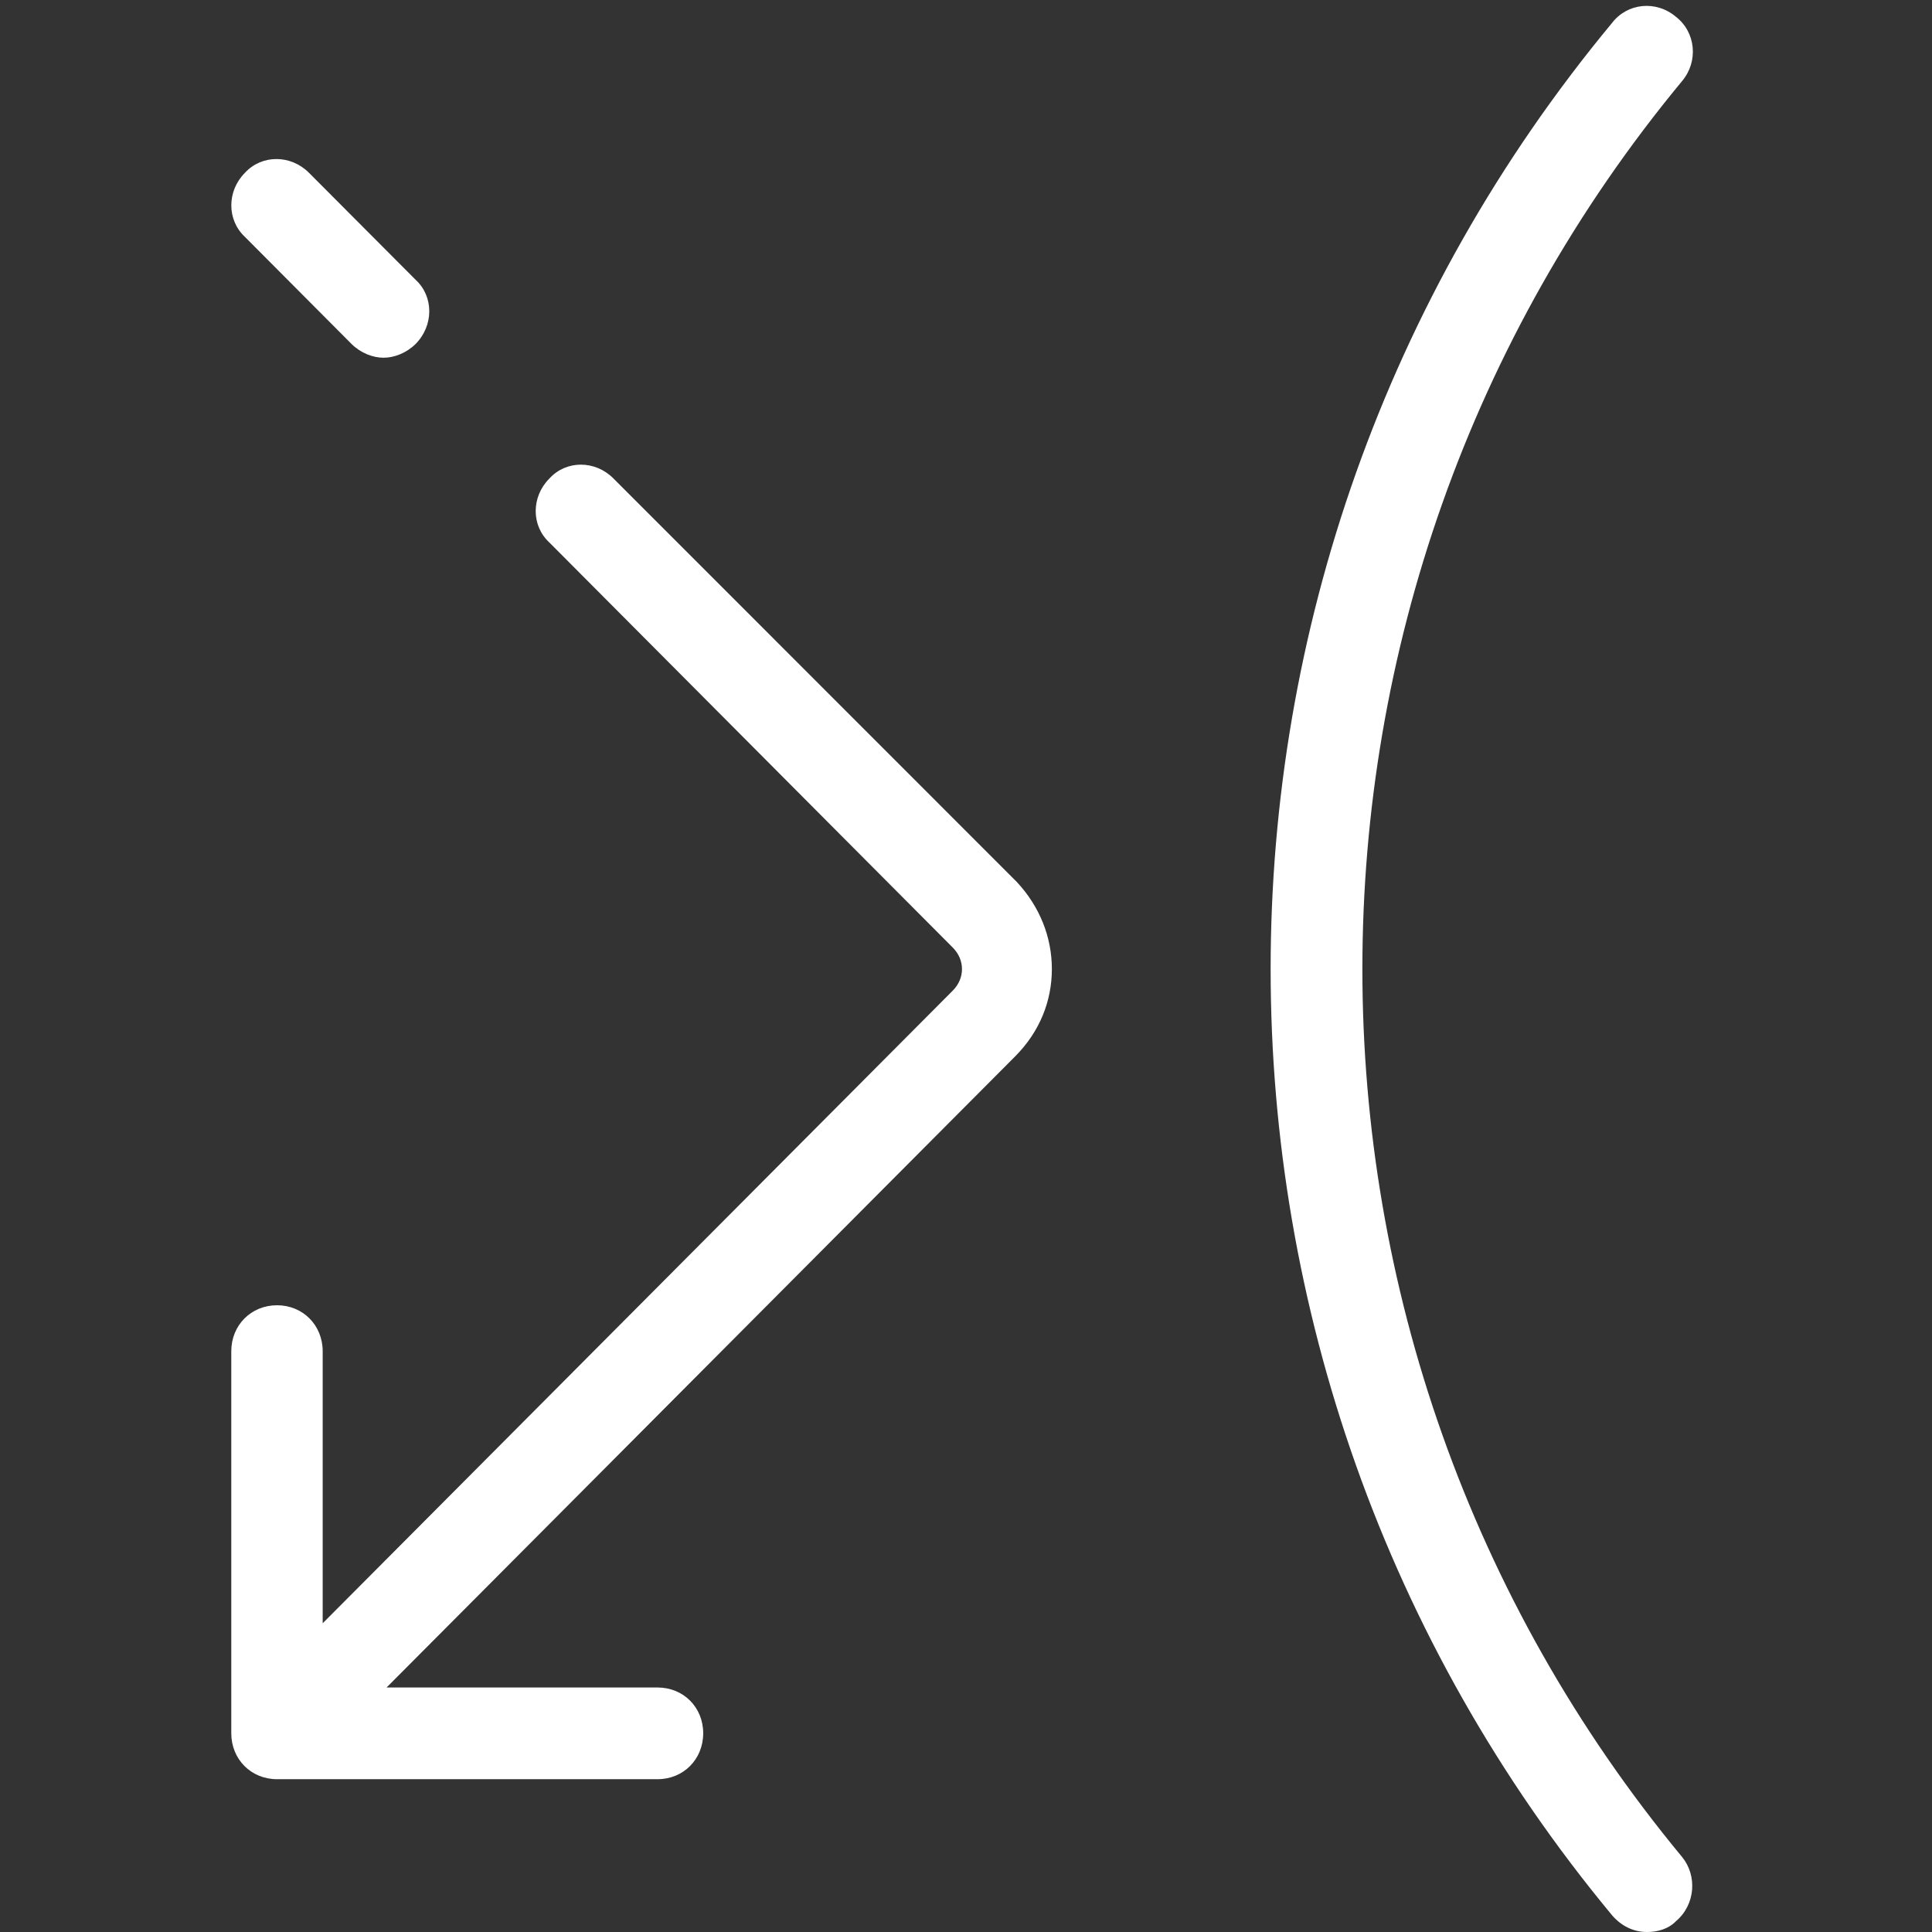 <?xml version="1.0" encoding="UTF-8"?>
<svg xmlns="http://www.w3.org/2000/svg" xmlns:xlink="http://www.w3.org/1999/xlink" width="45pt" height="45pt" viewBox="0 0 45 45" version="1.2">
<rect x="0" y="0" width="45" height="45" fill="#333333" stroke="none"/>
<defs>
<clipPath id="clip1">
  <path d="M 29 0 L 39.676 0 L 39.676 45 L 29 45 Z M 29 0 "/>
</clipPath>
<clipPath id="clip2">
  <path d="M 5.176 3 L 10 3 L 10 9 L 5.176 9 Z M 5.176 3 "/>
</clipPath>
<clipPath id="clip3">
  <path d="M 5.176 10 L 25 10 L 25 42 L 5.176 42 Z M 5.176 10 "/>
</clipPath>
</defs>
<g id="surface1">
<g clip-path="url(#clip1)" clip-rule="nonzero">
<path style=" stroke:none;fill-rule:nonzero;fill:rgb(100%,100%,100%);fill-opacity:1;" d="M 37.547 44.609 C 37.762 44.859 38.043 45 38.363 45 C 38.609 45 38.859 44.93 39.035 44.75 C 39.496 44.359 39.531 43.684 39.18 43.254 C 29.25 31.258 29.25 13.883 39.18 1.887 C 39.566 1.426 39.496 0.746 39.035 0.391 C 38.574 0 37.902 0.07 37.547 0.535 C 26.945 13.316 26.945 31.828 37.547 44.609 Z M 37.547 44.609 "/>
</g>
<g clip-path="url(#clip2)" clip-rule="nonzero">
<path style=" stroke:none;fill-rule:nonzero;fill:rgb(100%,100%,100%);fill-opacity:1;" d="M 8.188 8.012 C 8.402 8.223 8.684 8.332 8.934 8.332 C 9.184 8.332 9.465 8.223 9.68 8.012 C 10.105 7.582 10.105 6.906 9.68 6.516 L 7.195 4.023 C 6.77 3.598 6.098 3.598 5.707 4.023 C 5.281 4.449 5.281 5.125 5.707 5.52 Z M 8.188 8.012 "/>
</g>
<g clip-path="url(#clip3)" clip-rule="nonzero">
<path style=" stroke:none;fill-rule:nonzero;fill:rgb(100%,100%,100%);fill-opacity:1;" d="M 24.5 22.57 C 24.5 21.824 24.215 21.113 23.684 20.543 L 14.289 11.145 C 13.863 10.715 13.188 10.715 12.797 11.145 C 12.371 11.57 12.371 12.246 12.797 12.637 L 22.195 22.074 C 22.477 22.359 22.477 22.785 22.195 23.07 L 7.516 37.809 L 7.516 31.473 C 7.516 30.867 7.055 30.402 6.453 30.402 C 5.848 30.402 5.387 30.867 5.387 31.473 L 5.387 40.371 C 5.387 40.977 5.848 41.441 6.453 41.441 L 15.316 41.441 C 15.918 41.441 16.379 40.977 16.379 40.371 C 16.379 39.766 15.918 39.305 15.316 39.305 L 9.004 39.305 L 23.648 24.602 C 24.215 24.031 24.5 23.32 24.5 22.57 Z M 24.5 22.57 "/>
</g>
</g>
</svg>
